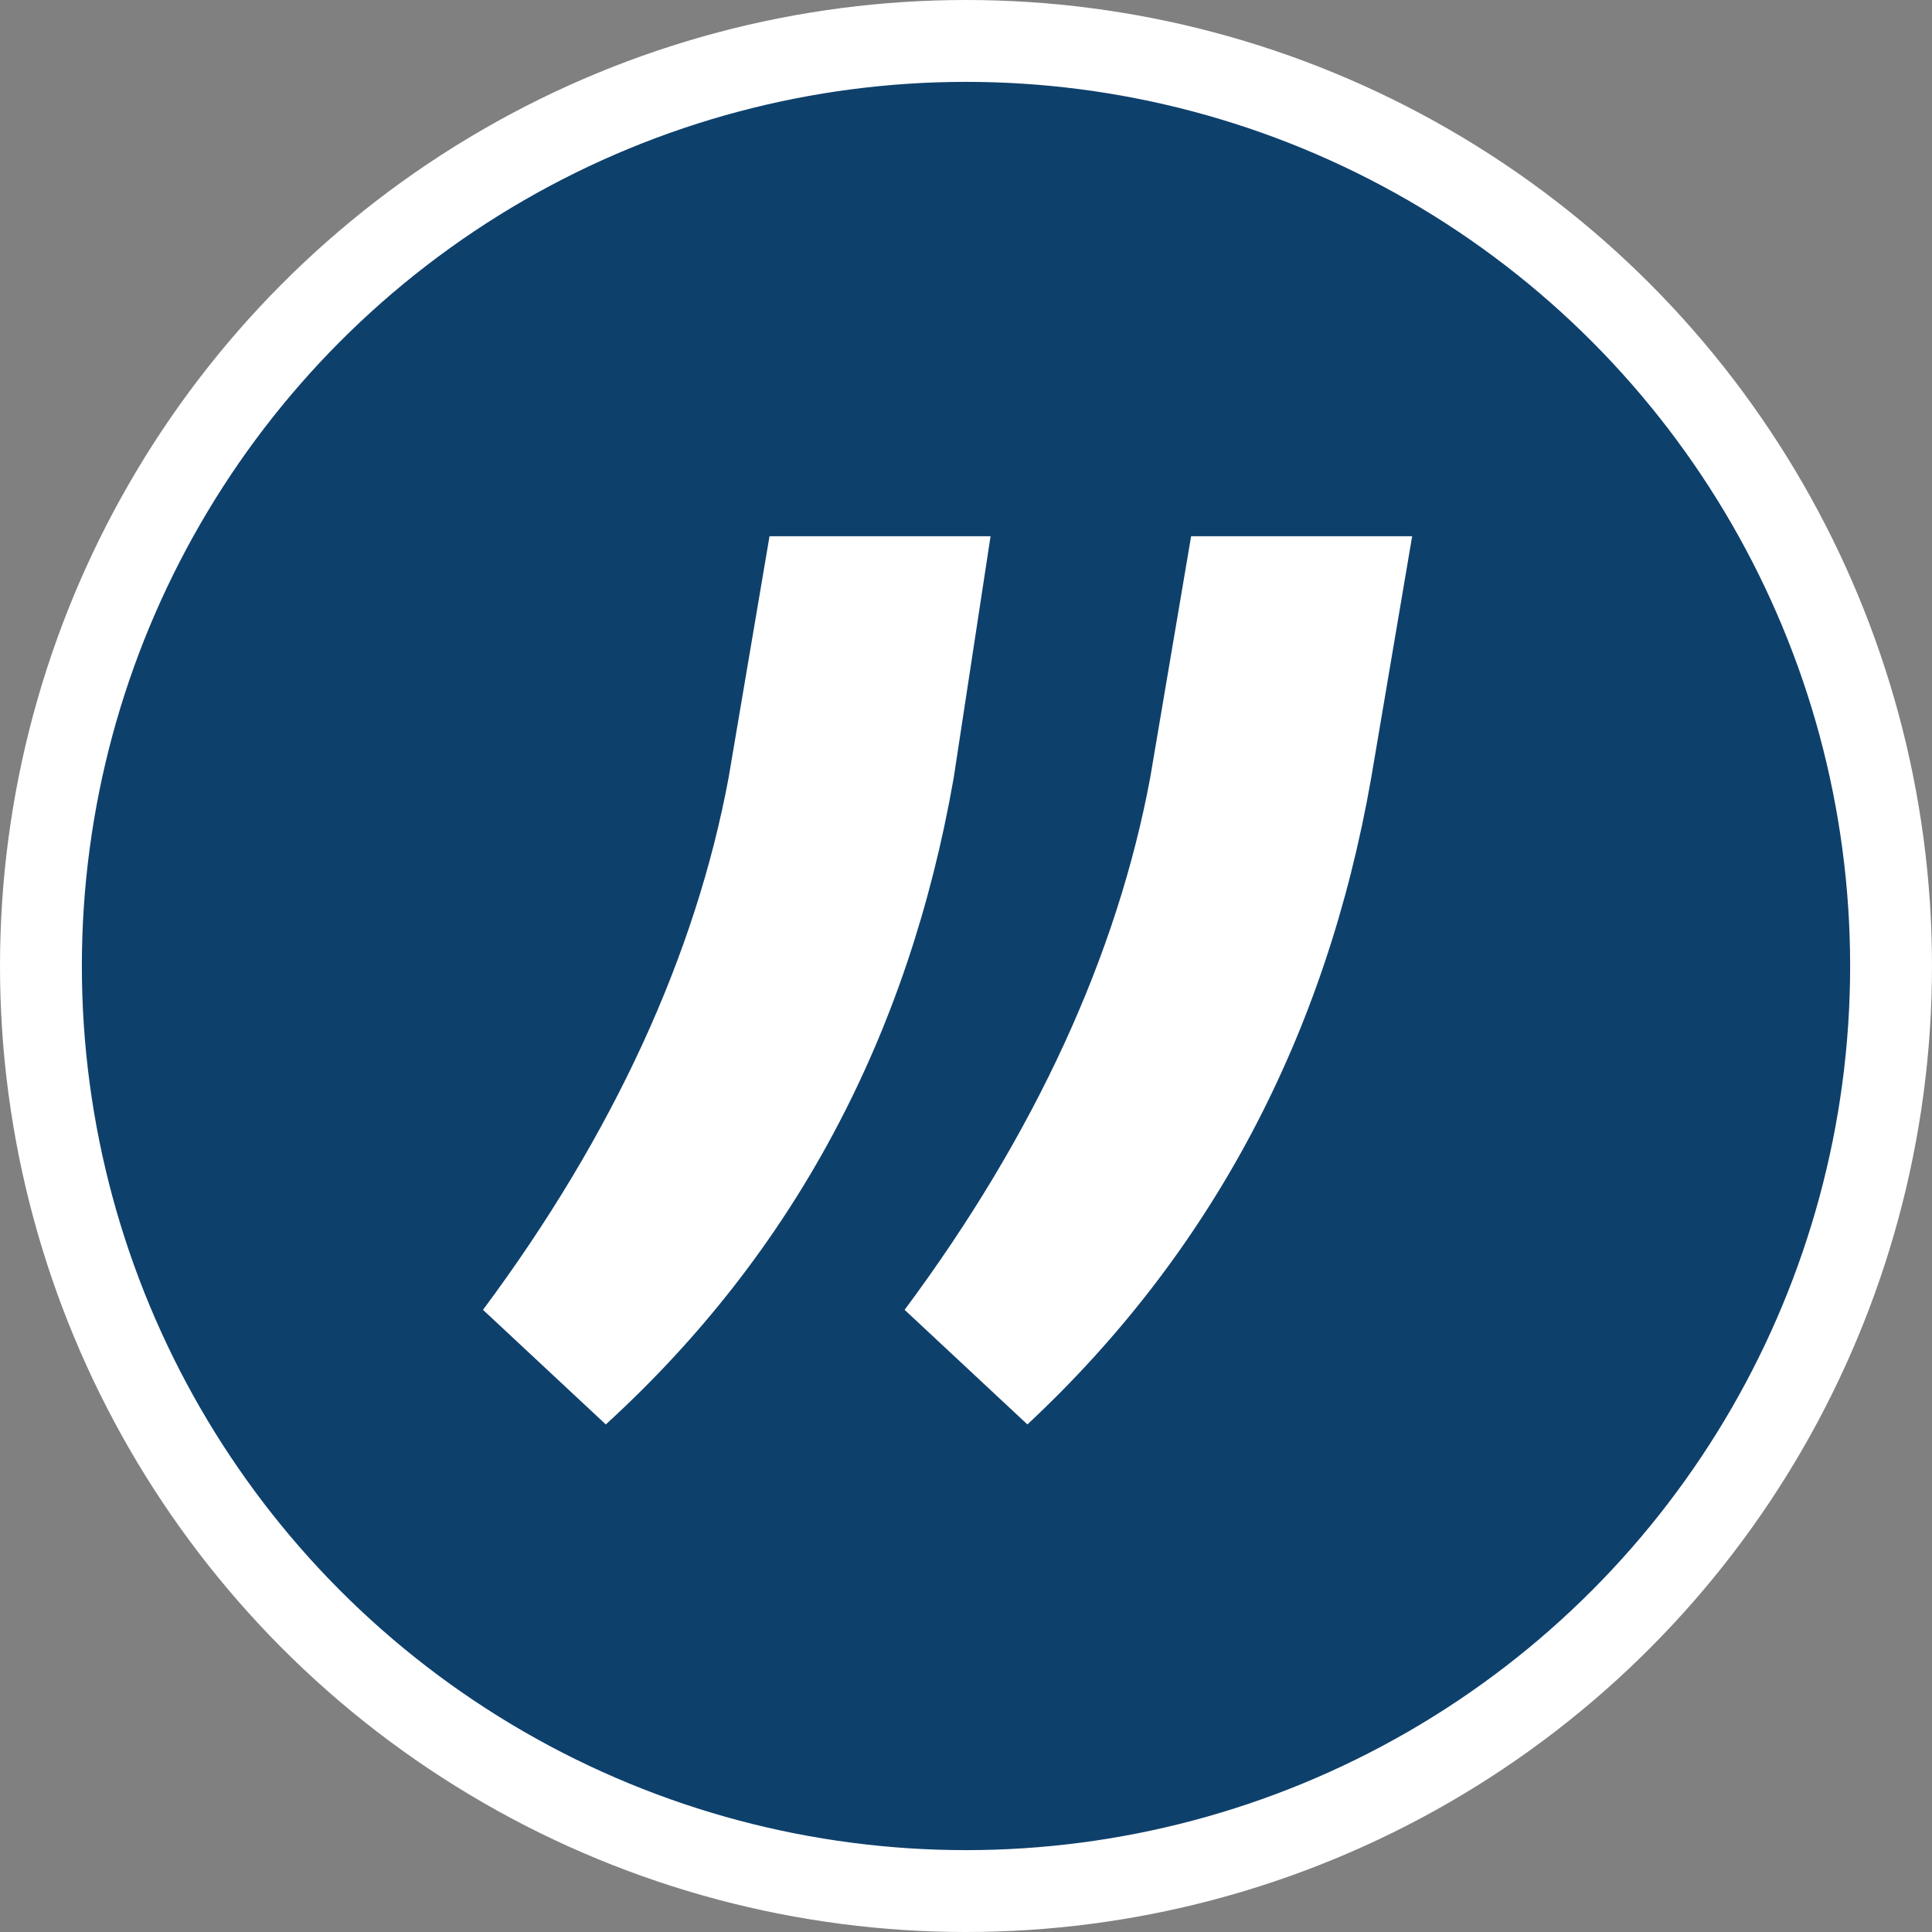 <?xml version="1.0" encoding="utf-8"?>
<!-- Generator: Adobe Illustrator 22.0.1, SVG Export Plug-In . SVG Version: 6.00 Build 0)  -->
<svg version="1.1" xmlns="http://www.w3.org/2000/svg" xmlns:xlink="http://www.w3.org/1999/xlink" x="0px" y="0px"
	 viewBox="0 0 47.2 47.2" style="enable-background:new 0 0 47.2 47.2;" xml:space="preserve">
<rect x="0" y="0" width="47.2" height="47.2" fill="#808080" stroke="none"/>
<style type="text/css">
	.st0{fill:#0E406C;stroke:#FFFFFF;stroke-width:2;}
	.st1{fill:#FFFFFF;}
	.st2{fill:#1C8EC2;stroke:#E2EFF9;stroke-width:1.701;}
	.st3{fill:#6698CE;}
	.st4{fill:#00426E;}
	.st5{fill:#6395CB;}
	.st6{opacity:0.8;}
	.st7{opacity:0.7;}
	.st8{opacity:0.6;}
	.st9{opacity:0.5;}
	.st10{fill:#00416D;}
	.st11{fill:#E5E6E6;}
	.st12{fill:#354455;}
	.st13{fill:#6E98CC;}
	.st14{fill:#DA9522;}
	.st15{fill:none;stroke:#DA9522;stroke-width:0.767;stroke-miterlimit:10;}
	.st16{fill:url(#SVGID_1_);}
	.st17{fill:url(#SVGID_2_);}
	.st18{display:none;}
	.st19{display:inline;}
	.st20{opacity:0.1;fill:#AD1E1D;}
	.st21{fill:none;}
	.st22{display:inline;fill:none;}
</style>
<g id="Capa_1">
	<circle class="st0" cx="23.6" cy="23.6" r="22.6"/>
	<g>
		<g>
			<path class="st1" d="M14.8,34.8l-3-2.8c3.2-4.3,5.2-8.7,6-13l1-5.9h5.4L23.3,19C22.2,25.3,19.4,30.6,14.8,34.8z M25.1,34.8
				l-3-2.8c3.2-4.3,5.2-8.7,6-13l1-5.9h5.4L33.5,19C32.4,25.3,29.6,30.6,25.1,34.8z"/>
		</g>
	</g>
</g>
<g id="Capa_2" class="st18">
</g>
</svg>
